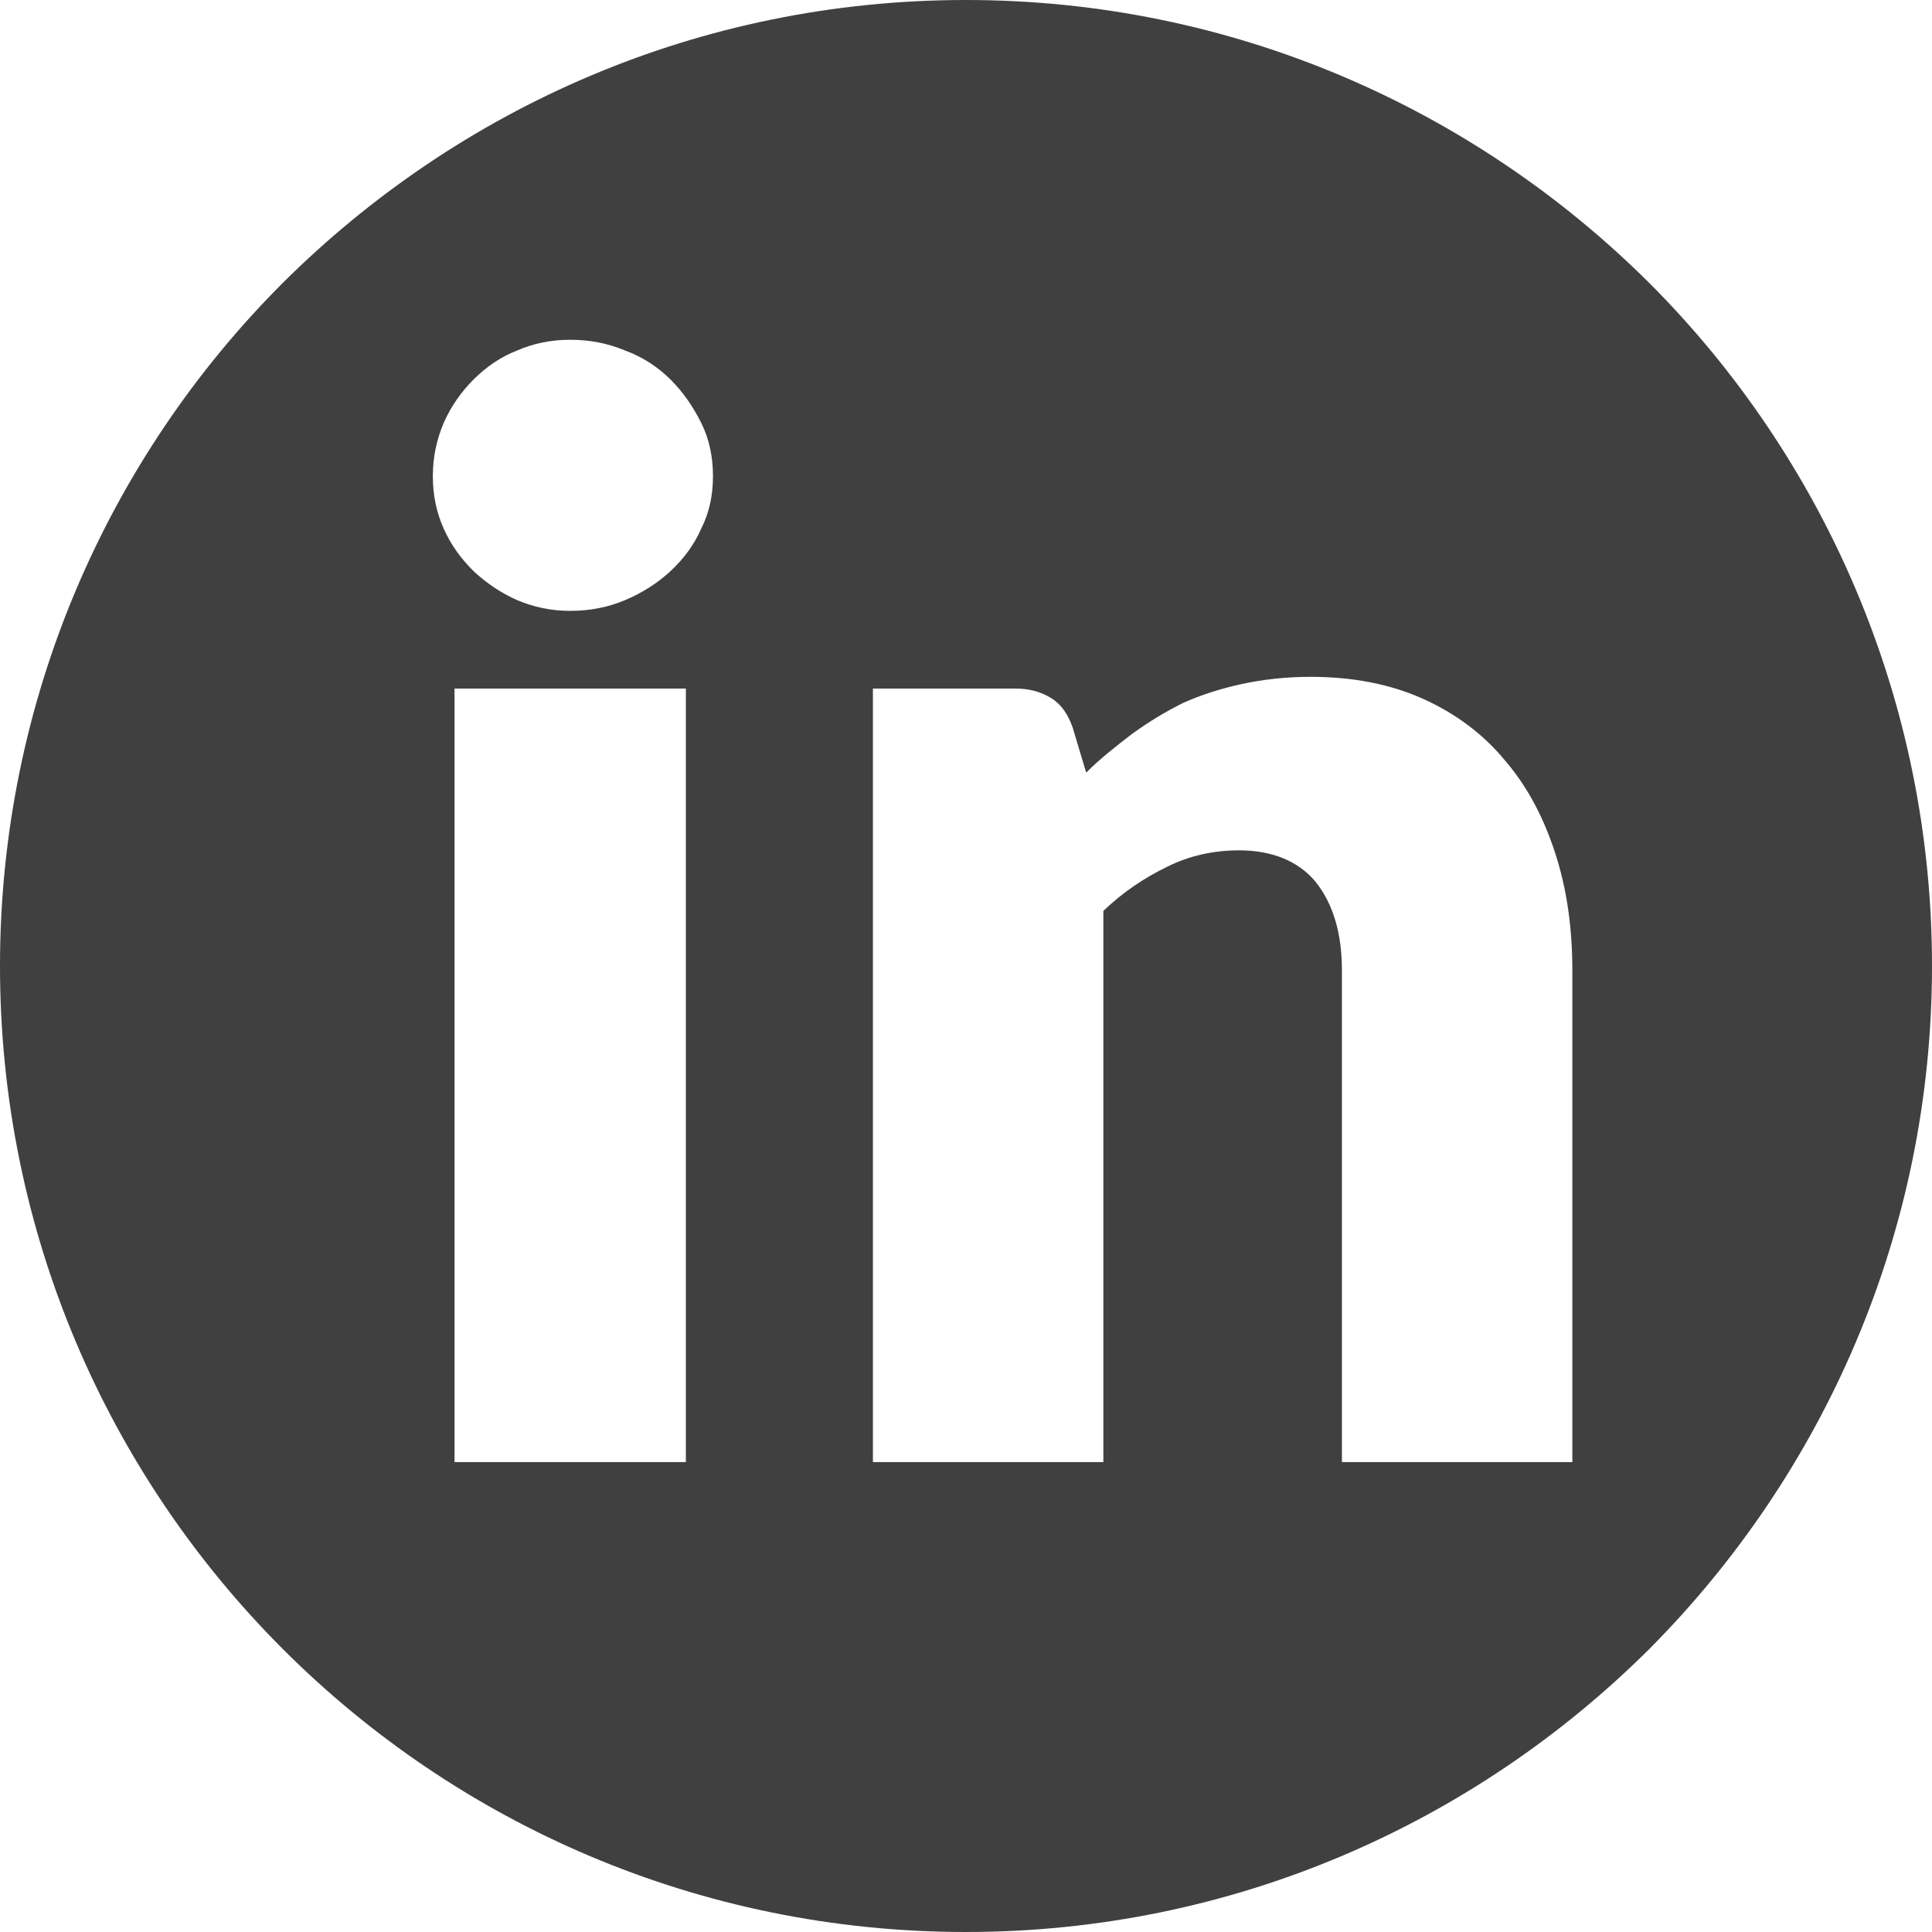 <?xml version="1.0" encoding="utf-8"?>
<!-- Generator: Adobe Illustrator 19.0.0, SVG Export Plug-In . SVG Version: 6.00 Build 0)  -->
<svg version="1.1" id="Layer_1" xmlns="http://www.w3.org/2000/svg" xmlns:xlink="http://www.w3.org/1999/xlink" x="0px" y="0px"
	 viewBox="0 0 213.8 213.8" style="enable-background:new 0 0 213.8 213.8;" xml:space="preserve">
<style type="text/css">
	.st0{fill:#404041;}
</style>
<g>
	<path class="st0" d="M182.5,31.3C163.1,12,136.4,0,106.9,0C77.3,0,50.7,12,31.3,31.3C12,50.6,0,77.4,0,106.9
		c0,59,47.8,106.9,106.9,106.9c29.5,0,56.2-12,75.6-31.3c19.3-19.4,31.3-46.1,31.3-75.6S201.8,50.6,182.5,31.3z M75.9,161.8H50.3
		V76.2h25.6V161.8z M77.6,58.5c-0.8,1.8-1.9,3.3-3.4,4.7c-1.4,1.3-3.1,2.4-5,3.2c-1.9,0.8-3.9,1.2-6.1,1.2c-2.1,0-4-0.4-5.9-1.2
		c-1.8-0.8-3.4-1.9-4.8-3.2c-1.4-1.4-2.5-2.9-3.3-4.7c-0.8-1.8-1.2-3.7-1.2-5.8c0-2.1,0.4-4,1.2-5.9c0.8-1.8,1.9-3.4,3.3-4.8
		c1.4-1.4,3-2.5,4.8-3.2c1.8-0.8,3.8-1.2,5.9-1.2c2.2,0,4.2,0.4,6.1,1.2c1.9,0.7,3.6,1.8,5,3.2c1.4,1.4,2.5,3,3.4,4.8
		c0.9,1.8,1.3,3.8,1.3,5.9C78.9,54.8,78.5,56.7,77.6,58.5z M174.1,161.8h-25.6v-54.4c0-4.2-1-7.4-2.9-9.8c-1.9-2.3-4.8-3.5-8.5-3.5
		c-2.8,0-5.5,0.6-7.9,1.8c-2.5,1.2-4.9,2.8-7.1,4.9v61H96.6V76.2h15.8c1.6,0,2.9,0.4,4,1.1c1.1,0.7,1.8,1.8,2.3,3.2l1.5,5
		c1.6-1.6,3.4-3,5.1-4.3c1.8-1.3,3.6-2.4,5.6-3.4c2-0.9,4.2-1.6,6.5-2.1c2.3-0.5,4.9-0.8,7.6-0.8c4.7,0,8.8,0.8,12.4,2.4
		c3.6,1.6,6.7,3.9,9.1,6.8c2.5,2.9,4.3,6.3,5.6,10.3c1.3,4,1.9,8.3,1.9,13V161.8z"/>
</g>
</svg>
